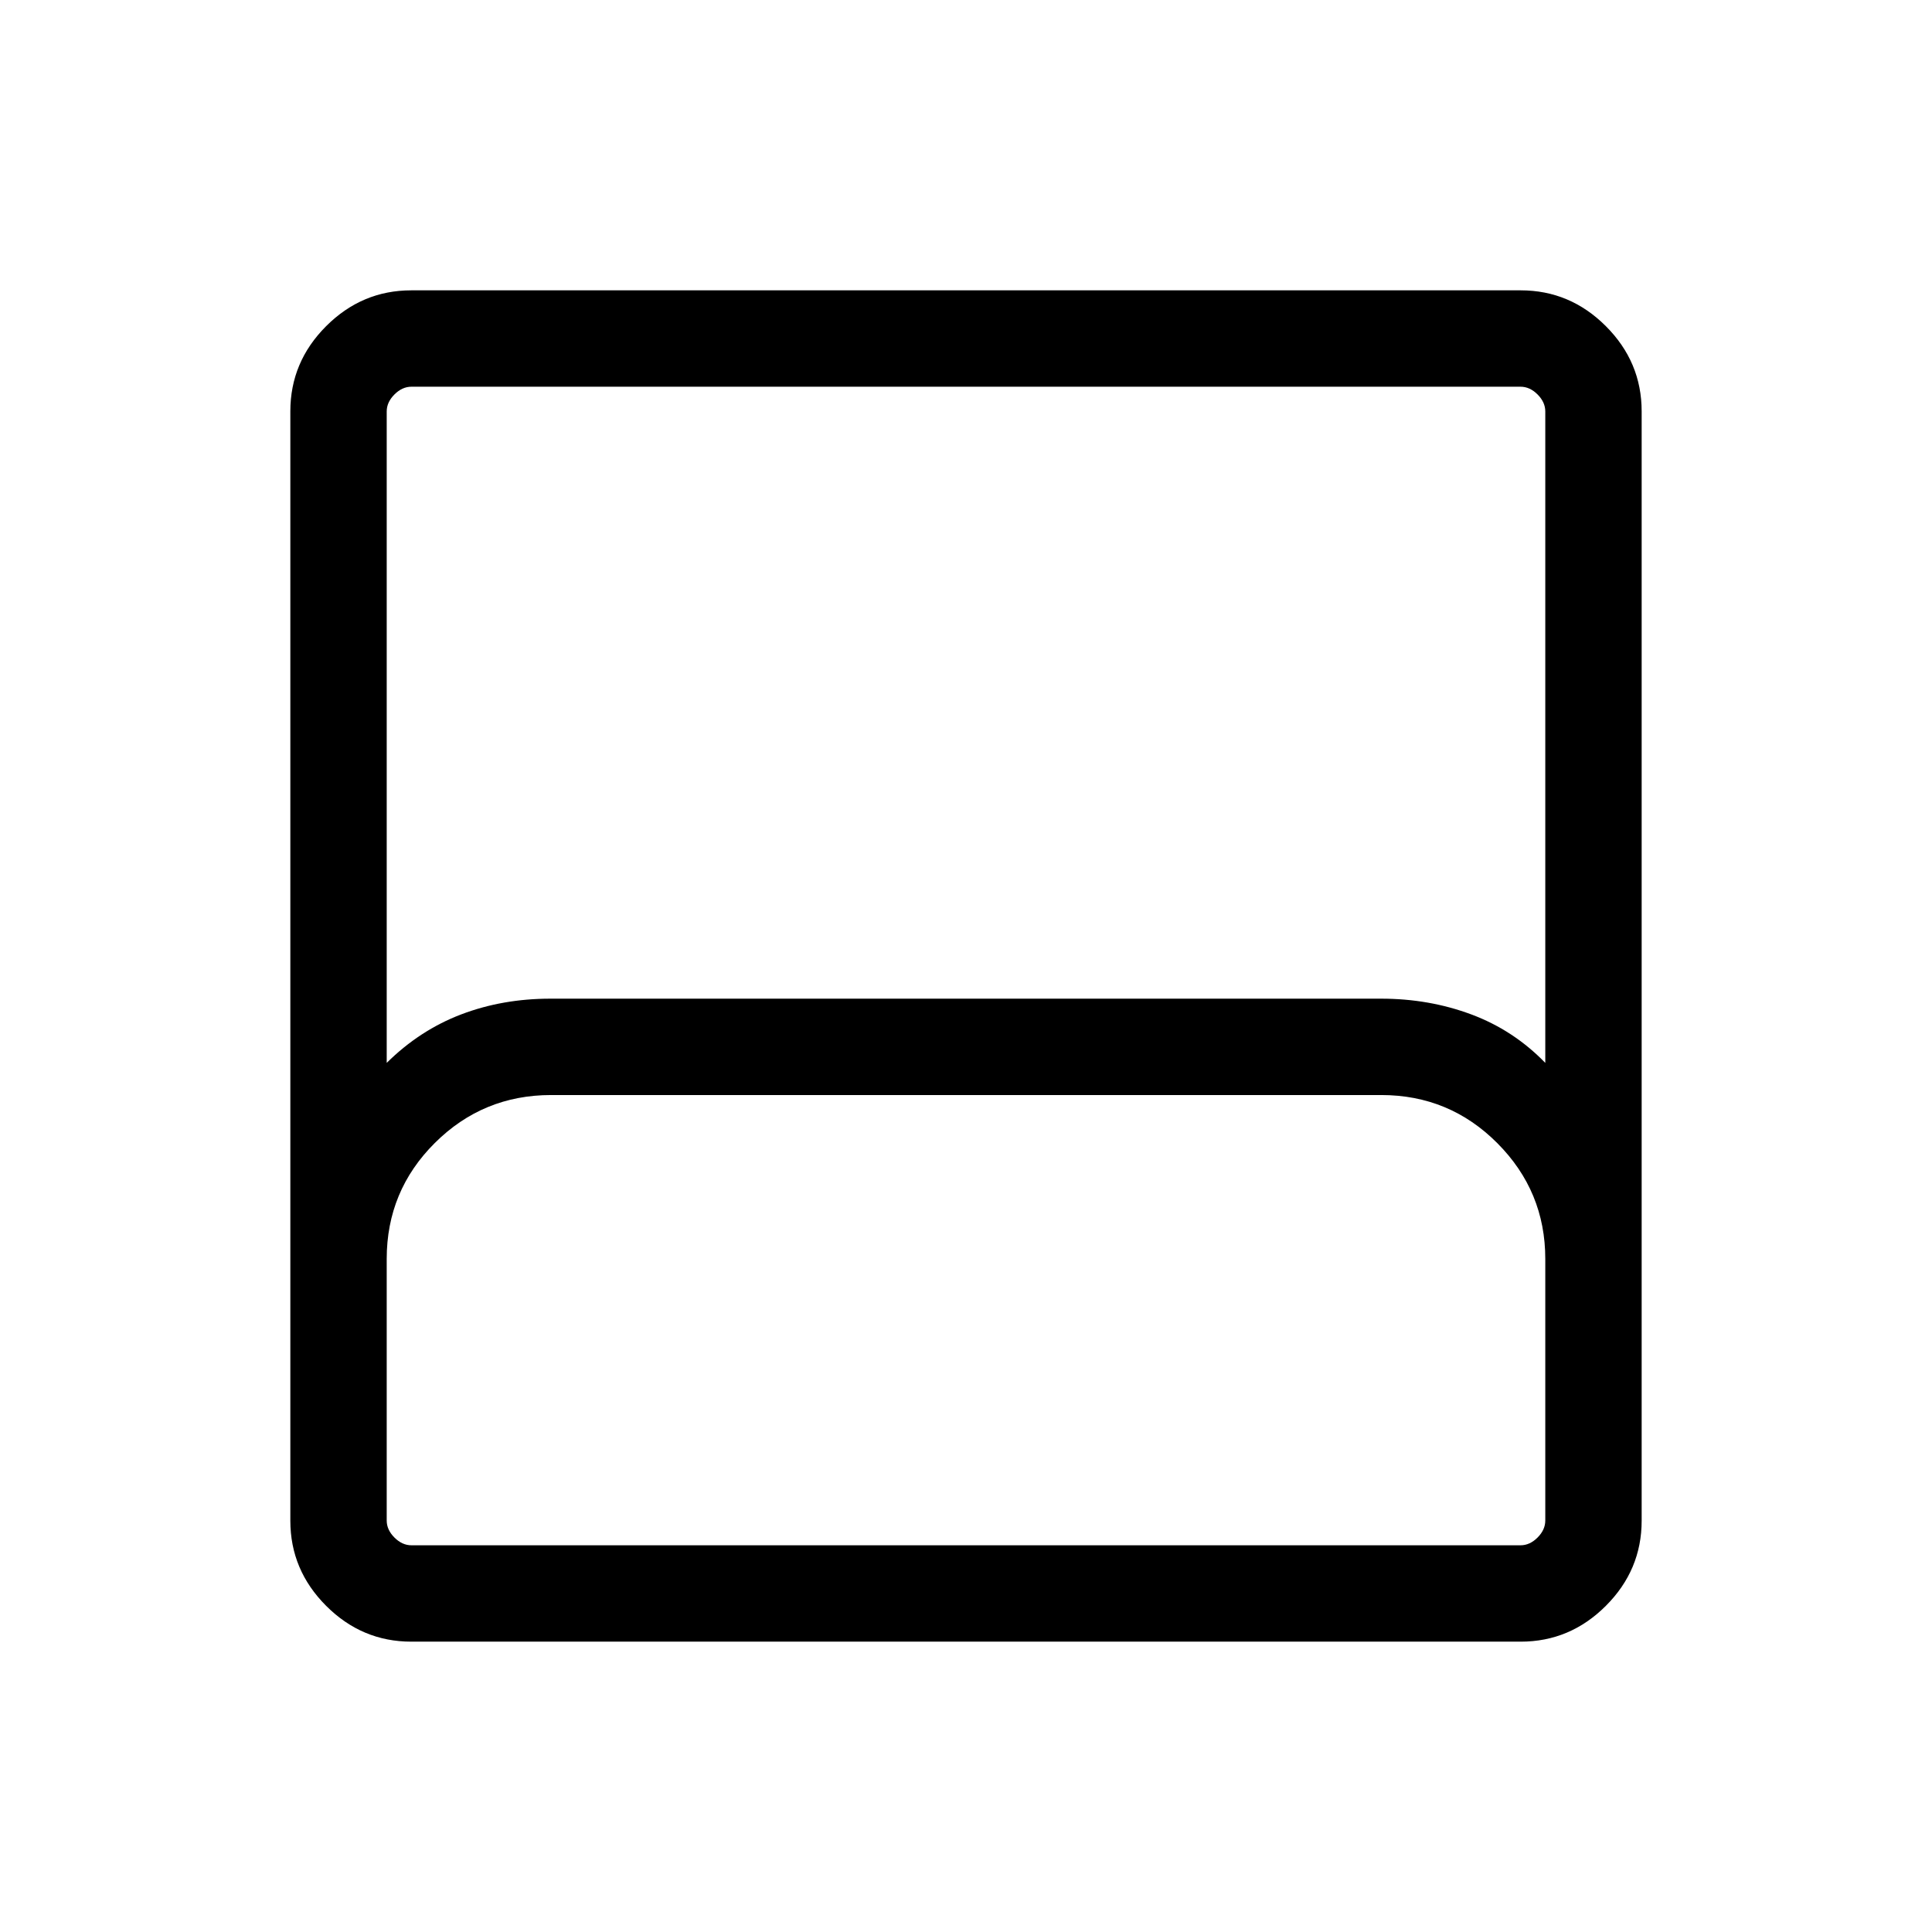 <svg xmlns="http://www.w3.org/2000/svg" height="40" viewBox="0 -960 960 960" width="40"><path d="M204.371-144.27q-24.514 0-42.307-17.794-17.794-17.793-17.794-42.307v-551.258q0-24.514 17.794-42.307 17.793-17.794 42.307-17.794h551.258q24.514 0 42.307 17.794 17.794 17.793 17.794 42.307v551.258q0 24.514-17.794 42.307-17.793 17.794-42.307 17.794H204.371Zm-12.217-287.588q16.436-16.257 36.989-24.084 20.554-7.827 44.38-7.827h412.74q23.827 0 44.82 7.827 20.994 7.827 36.763 24.084v-323.68q0-4.615-3.846-8.462-3.847-3.846-8.462-3.846H204.462q-4.615 0-8.462 3.846-3.846 3.847-3.846 8.462v323.68Zm12.308 239.704h551.076q4.615 0 8.462-3.846 3.846-3.847 3.846-8.462v-130q0-33.587-23.823-57.505-23.824-23.918-57.689-23.918h-412.48q-33.864 0-57.782 23.809-23.918 23.81-23.918 57.614v130q0 4.615 3.846 8.462 3.847 3.846 8.462 3.846Zm0 0h-12.308 575.692-563.384Z"/></svg>